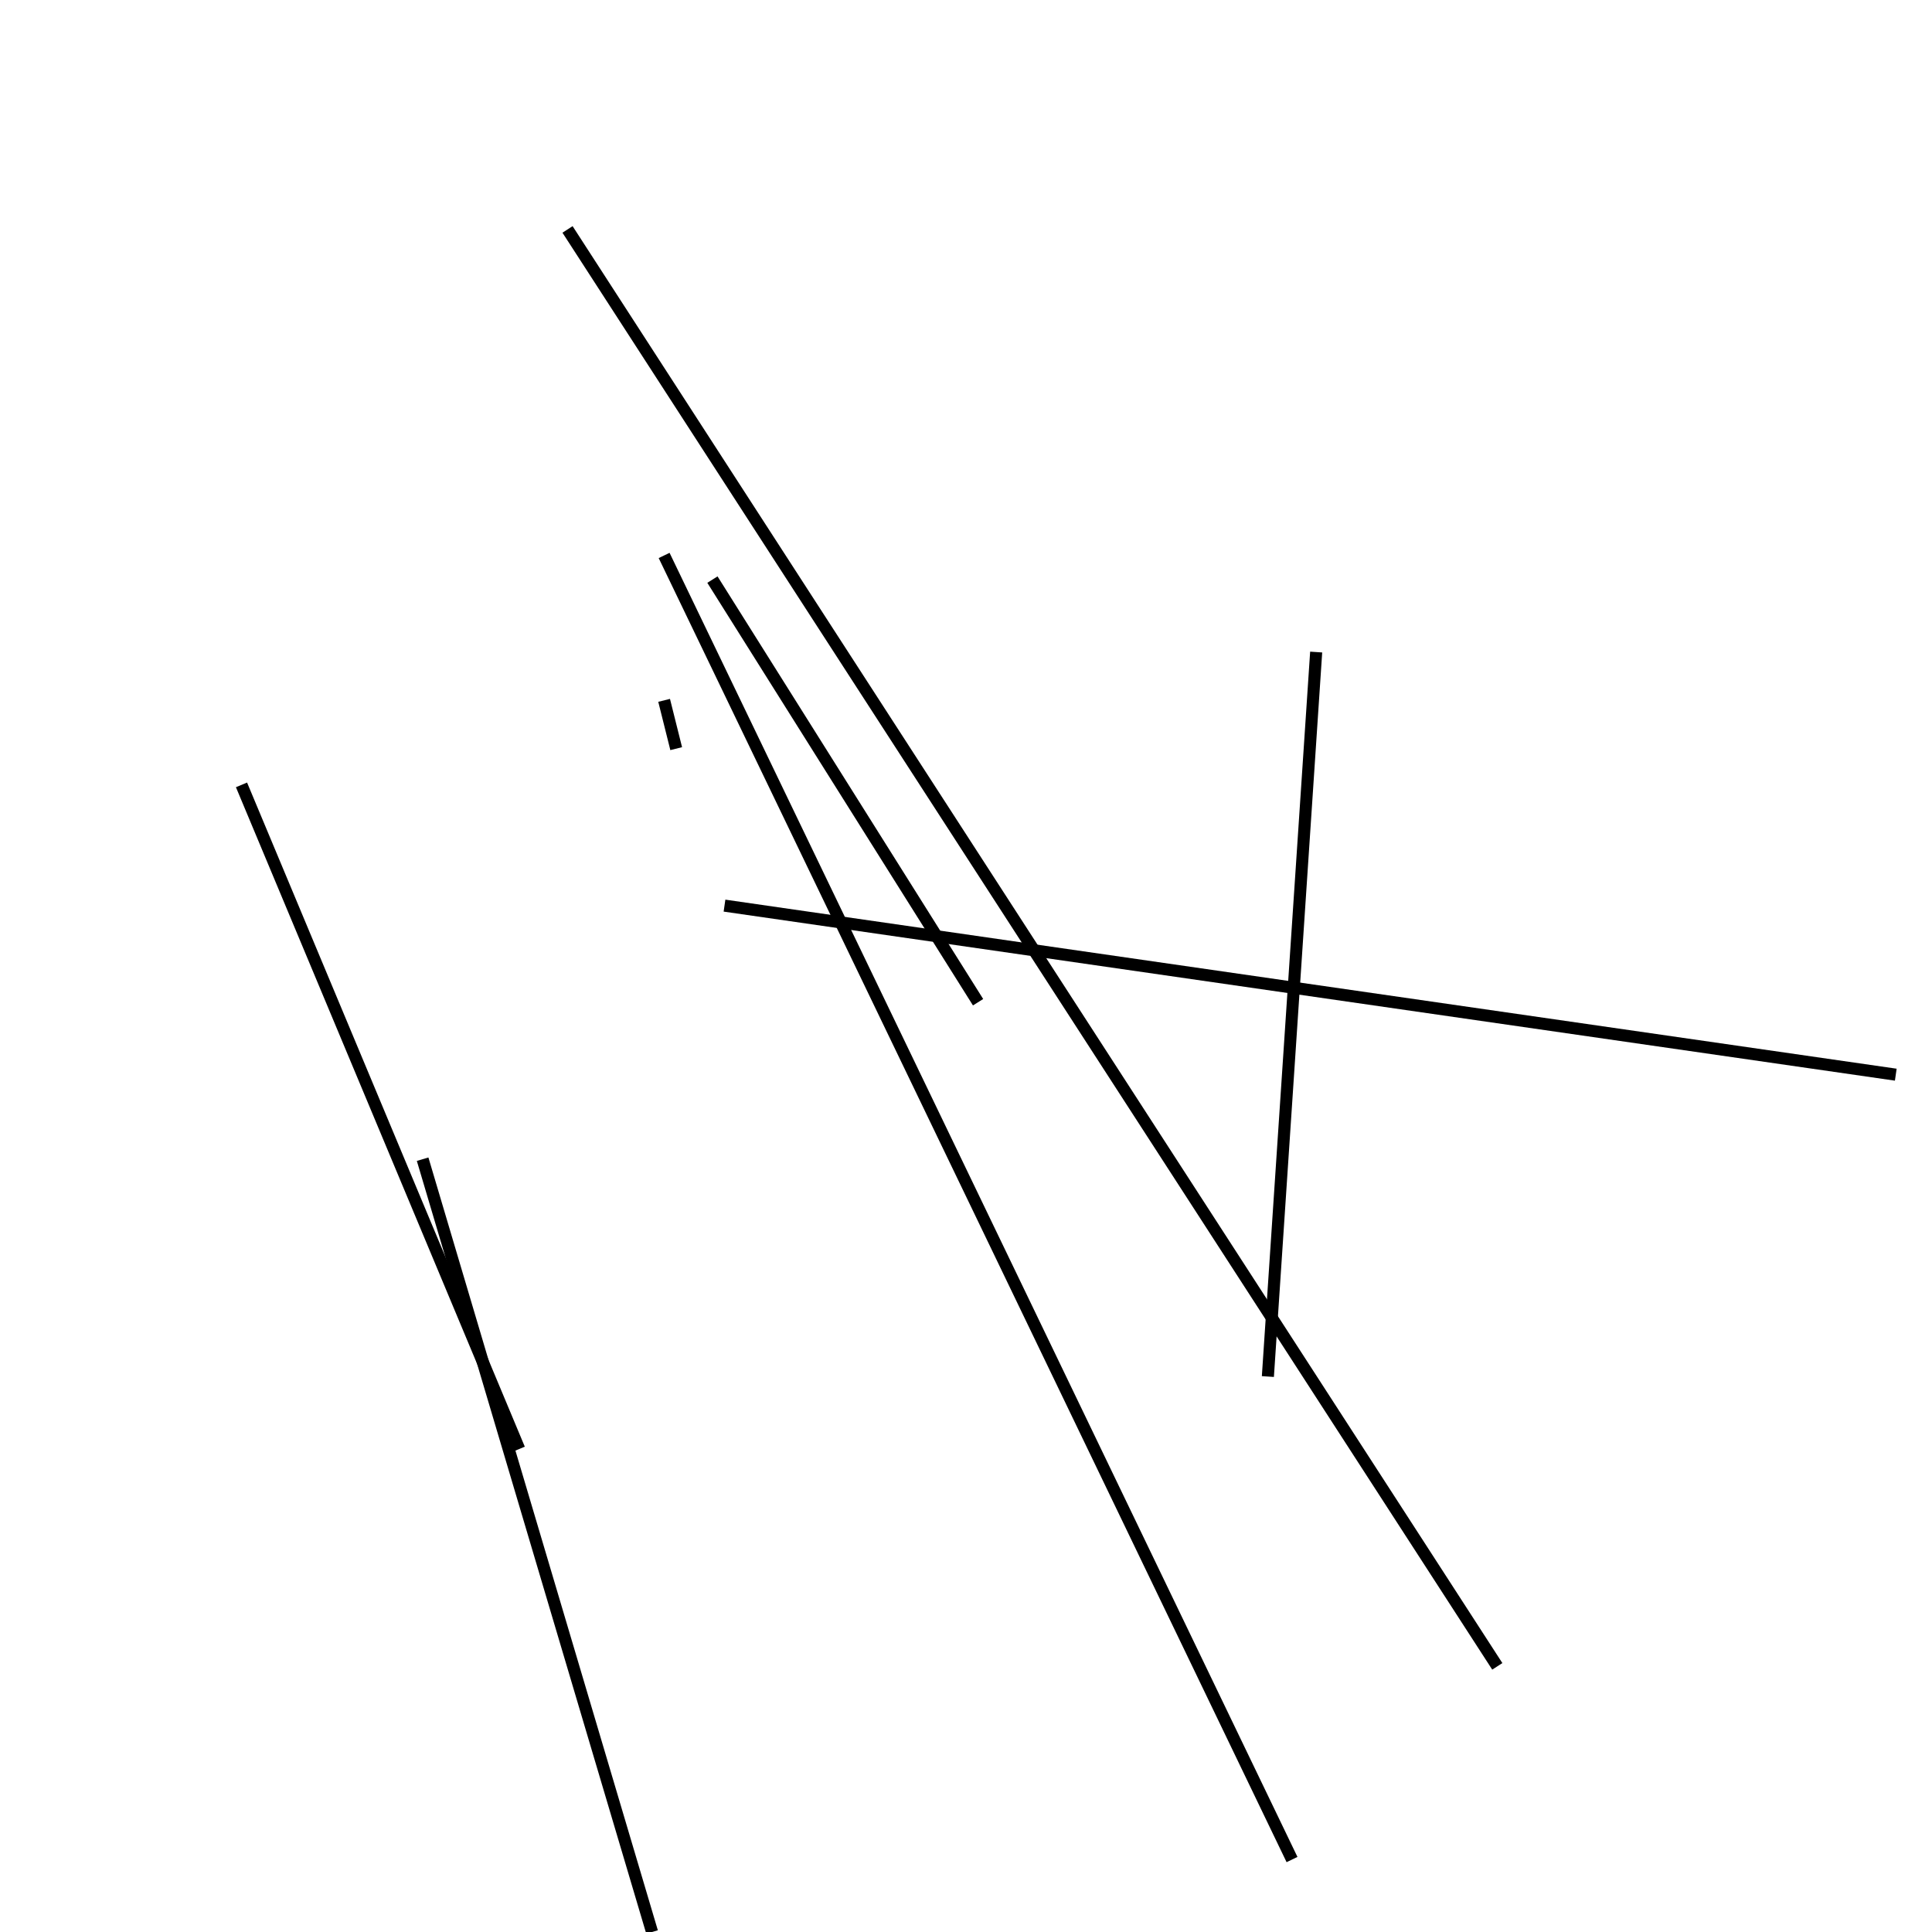 <?xml version="1.0" encoding="utf-8" ?>
<svg baseProfile="full" height="160" version="1.1" width="160" xmlns="http://www.w3.org/2000/svg" xmlns:ev="http://www.w3.org/2001/xml-events" xmlns:xlink="http://www.w3.org/1999/xlink"><defs /><line stroke="black" stroke-width="1" x1="107" x2="55" y1="154" y2="46" /><line stroke="black" stroke-width="1" x1="105" x2="109" y1="114" y2="54" /><line stroke="black" stroke-width="1" x1="43" x2="20" y1="120" y2="65" /><line stroke="black" stroke-width="1" x1="56" x2="55" y1="62" y2="58" /><line stroke="black" stroke-width="1" x1="59" x2="81" y1="48" y2="83" /><line stroke="black" stroke-width="1" x1="47" x2="124" y1="19" y2="138" /><line stroke="black" stroke-width="1" x1="60" x2="157" y1="75" y2="89" /><line stroke="black" stroke-width="1" x1="35" x2="54" y1="96" y2="160" /></svg>